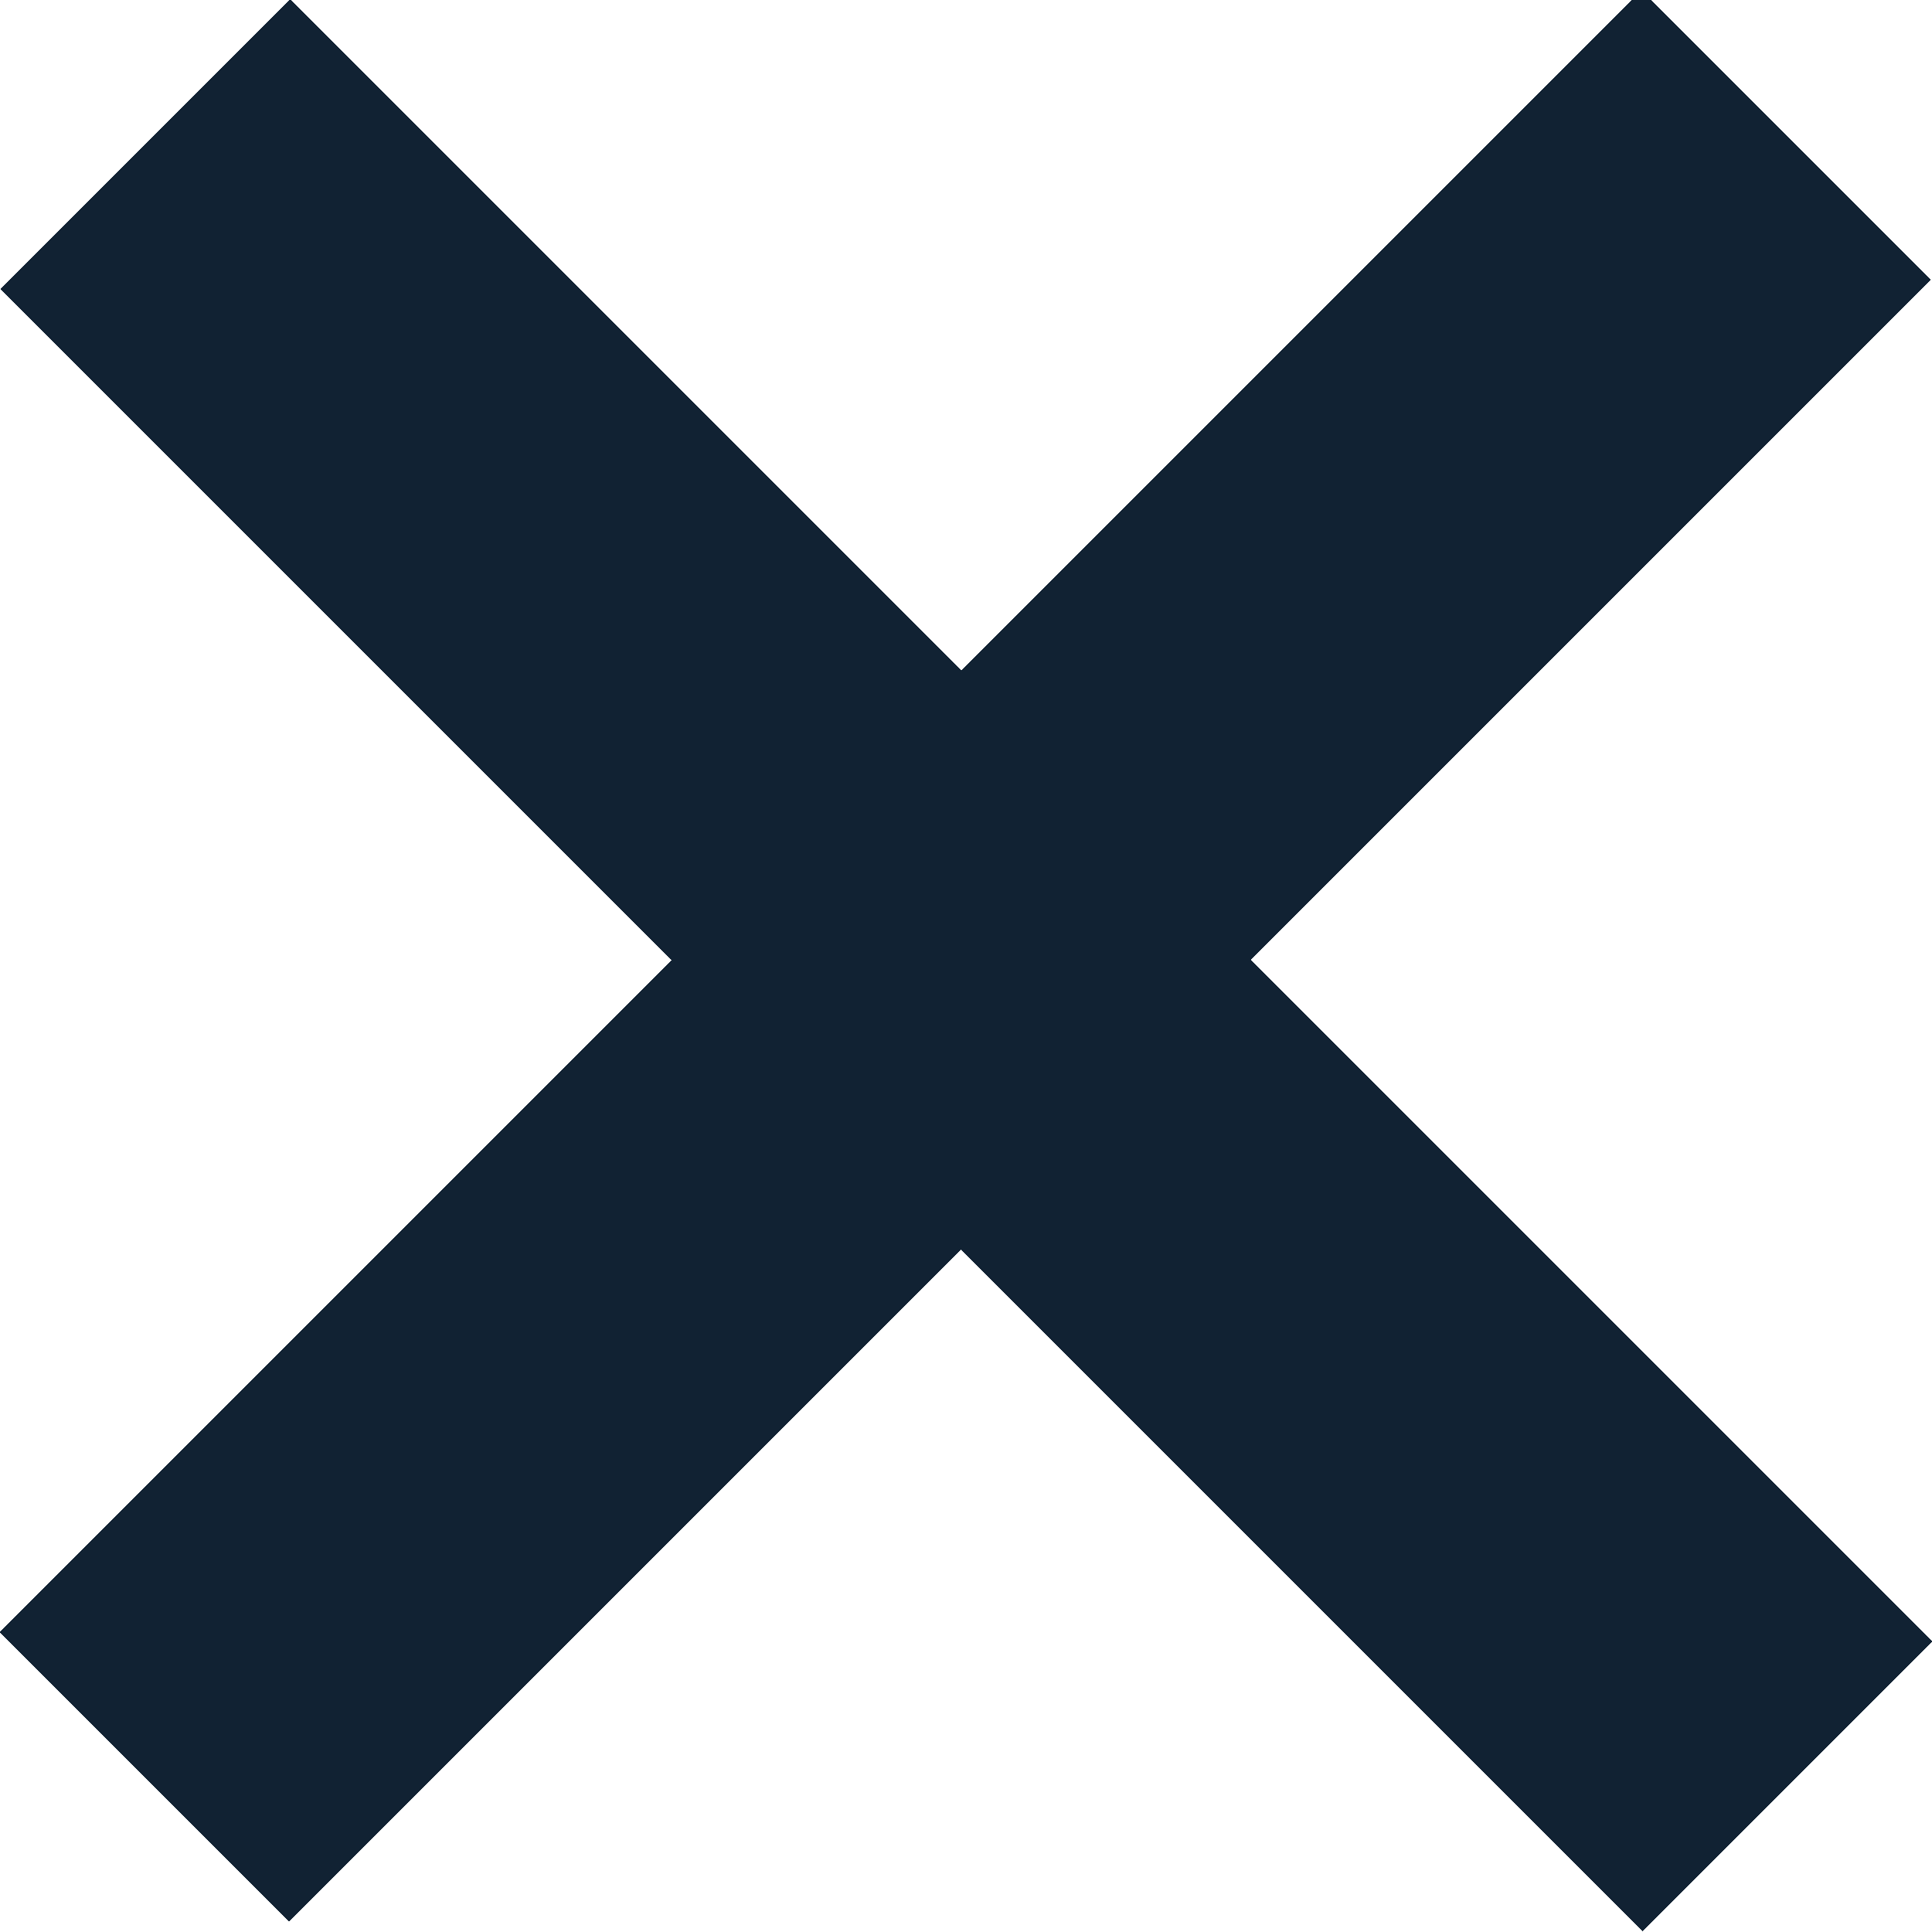 <svg width="34" height="34" shape-rendering="crispEdges" version="1.1" viewBox="0 0 8.996 8.996" xmlns="http://www.w3.org/2000/svg">
 <g transform="translate(0 -288)" fill="#123" stroke-width="1.402">
  <rect transform="rotate(45)" x="204.6" y="202.69" width="10.814" height="1.908" style="paint-order:stroke fill markers"/>
  <rect transform="matrix(-.707 .707 .707 .707 0 0)" x="198.24" y="209.05" width="10.814" height="1.908" style="paint-order:stroke fill markers"/>
 </g>
</svg>

